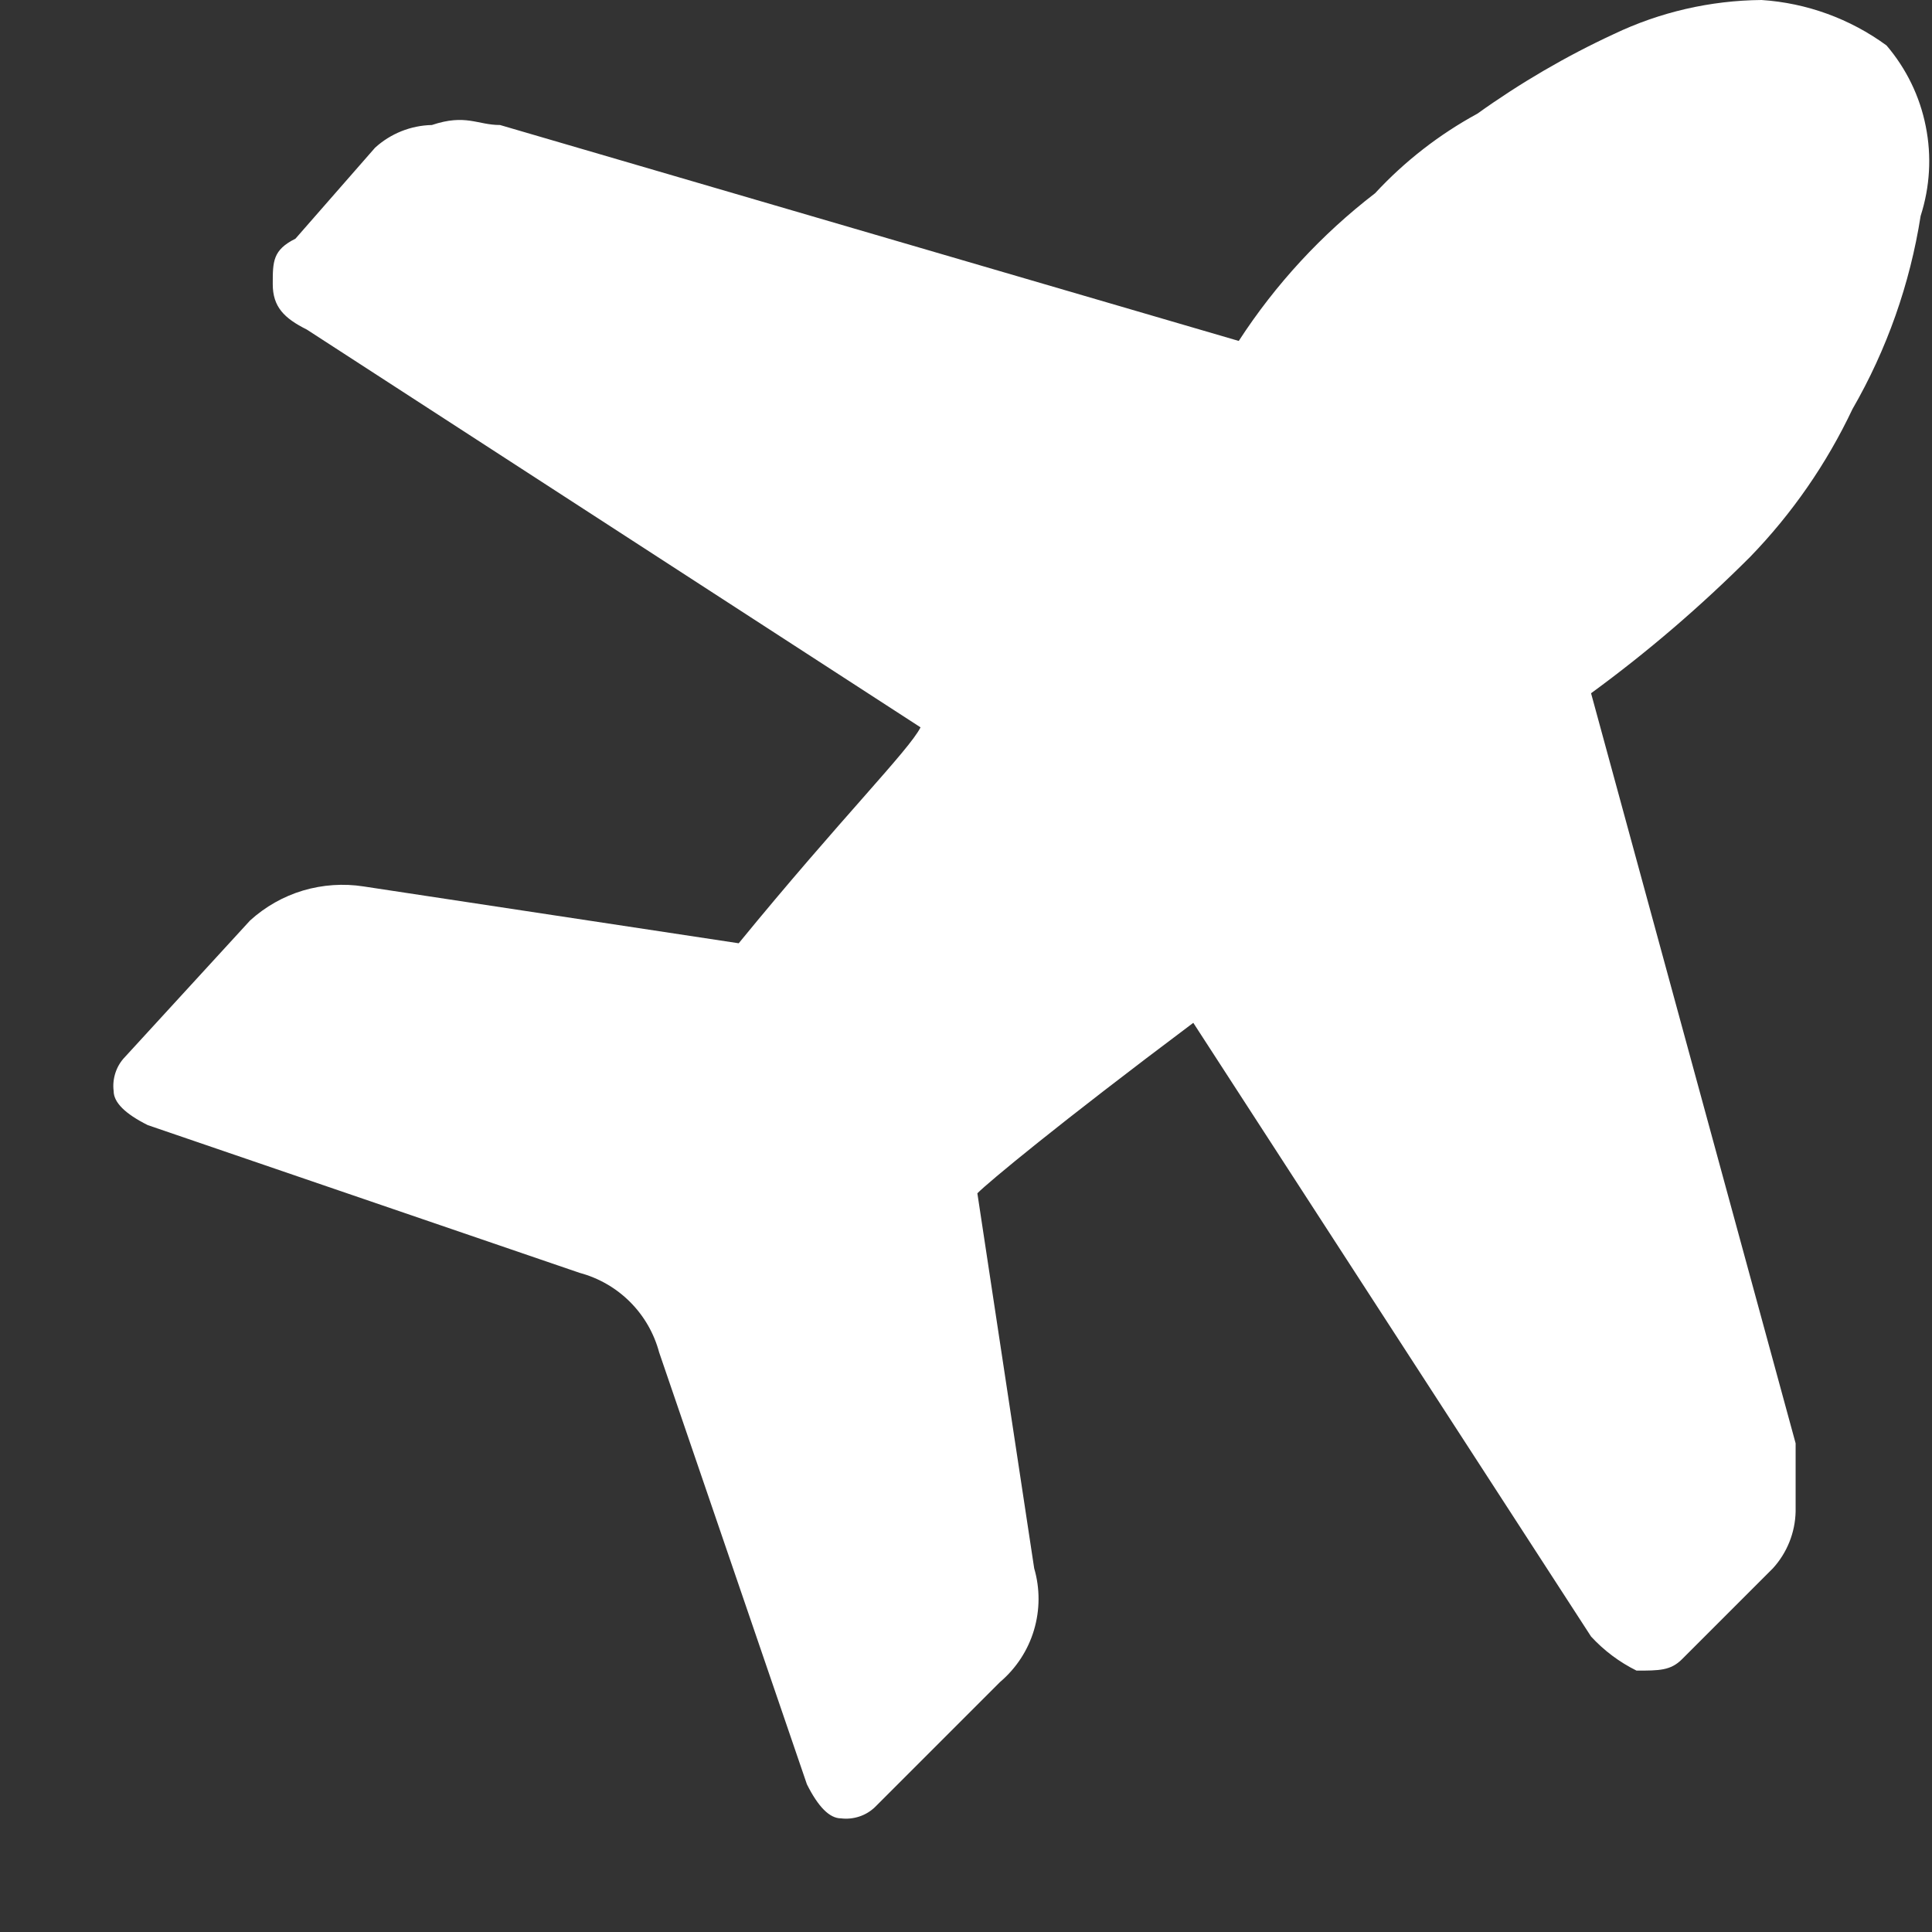 <svg width="17" height="17" viewBox="0 0 17 17" fill="none" xmlns="http://www.w3.org/2000/svg">
<rect x="0" y="0" width="17" height="17" fill="#333333" stroke="none"/>
<path d="M16.6 0.4C16.279 0.165 15.897 0.026 15.5 0C15.05 0.004 14.606 0.106 14.2 0.3C13.779 0.495 13.377 0.73 13 1C12.664 1.183 12.36 1.419 12.1 1.7C11.629 2.062 11.223 2.502 10.9 3L4.4 1.1C4.2 1.1 4.1 1 3.8 1.1C3.615 1.104 3.437 1.175 3.3 1.3L2.6 2.1C2.4 2.2 2.4 2.3 2.4 2.5C2.4 2.7 2.5 2.8 2.7 2.9L8.1 6.4C8 6.6 7.4 7.2 6.5 8.3L3.2 7.8C3.021 7.772 2.839 7.785 2.666 7.836C2.493 7.888 2.334 7.978 2.2 8.1L1.1 9.3C1.062 9.339 1.033 9.387 1.016 9.439C0.999 9.491 0.993 9.546 1 9.6C1 9.7 1.1 9.8 1.3 9.9L5.1 11.2C5.268 11.245 5.421 11.333 5.544 11.456C5.667 11.579 5.755 11.732 5.8 11.9L7.1 15.7C7.2 15.9 7.3 16 7.4 16C7.454 16.007 7.509 16.001 7.561 15.984C7.613 15.967 7.661 15.938 7.7 15.9L8.8 14.8C8.941 14.68 9.045 14.522 9.098 14.344C9.151 14.167 9.152 13.978 9.1 13.8L8.6 10.5C8.7 10.4 9.3 9.9 10.5 9L14 14.4C14.114 14.524 14.249 14.625 14.4 14.7C14.6 14.7 14.7 14.7 14.8 14.6L15.6 13.8C15.725 13.663 15.796 13.485 15.8 13.3V12.7L14 6.1C14.497 5.737 14.965 5.335 15.4 4.9C15.769 4.519 16.073 4.08 16.3 3.6C16.603 3.075 16.806 2.499 16.9 1.9C16.982 1.645 16.998 1.374 16.945 1.111C16.893 0.848 16.774 0.604 16.6 0.4Z" fill="white"/>
</svg>
